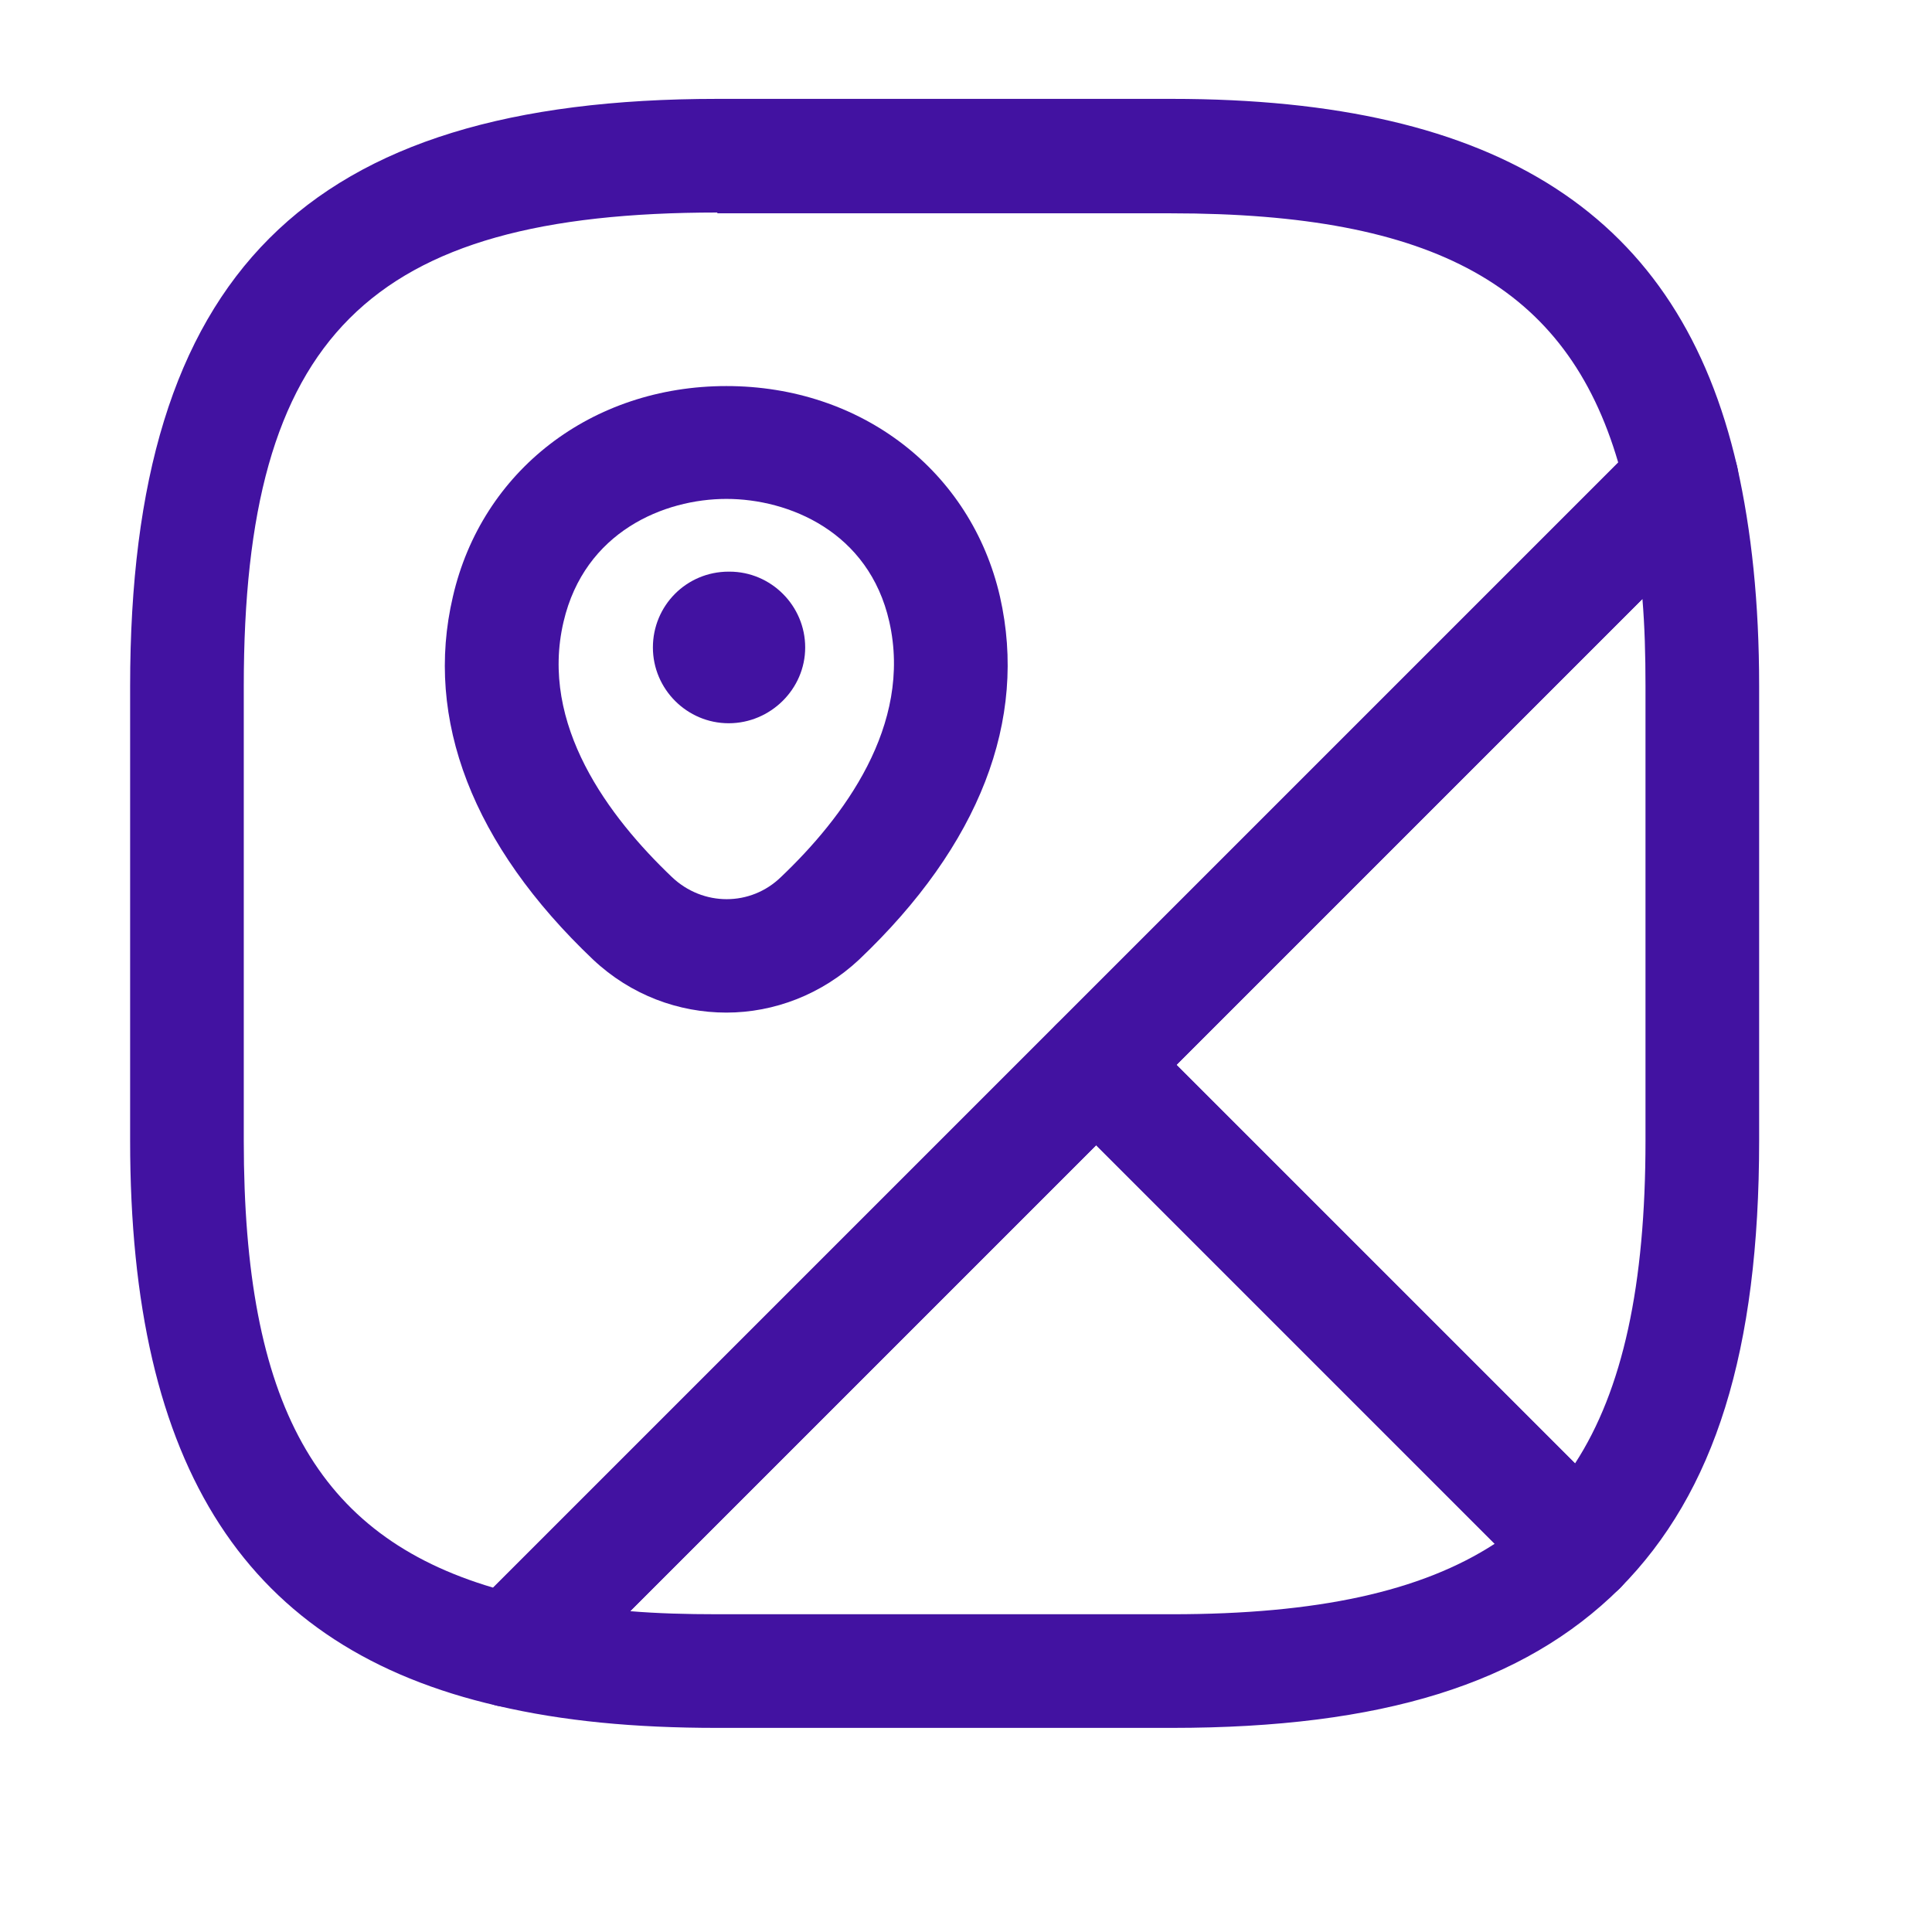 <svg width="17" height="17" viewBox="0 0 17 17" fill="none" xmlns="http://www.w3.org/2000/svg">
<path d="M13.899 14.124C13.765 14.124 13.639 14.07 13.545 13.977L9.292 9.724C9.099 9.53 9.099 9.21 9.292 9.017L14.445 3.864C14.572 3.737 14.765 3.69 14.939 3.737C15.112 3.79 15.245 3.93 15.285 4.104C15.412 4.67 15.479 5.304 15.479 6.037L15.479 10.037C15.479 11.884 15.092 13.13 14.252 13.977C14.159 14.07 14.019 14.09 13.899 14.124ZM10.352 9.37L13.859 12.877C14.279 12.23 14.479 11.31 14.479 10.037L14.479 6.037C14.479 5.764 14.472 5.51 14.452 5.27L10.352 9.37Z" fill="#4212A1"/>
<path d="M4.492 15.024C4.452 15.024 4.419 15.017 4.379 15.01C2.172 14.504 1.145 12.924 1.145 10.037L1.145 6.037C1.145 2.417 2.692 0.87 6.312 0.87L10.312 0.87C13.199 0.87 14.779 1.897 15.285 4.104C15.325 4.27 15.272 4.45 15.152 4.57L4.845 14.877C4.752 14.97 4.625 15.024 4.492 15.024ZM6.312 1.87C3.239 1.87 2.145 2.964 2.145 6.037L2.145 10.037C2.145 12.35 2.785 13.51 4.339 13.97L14.239 4.07C13.785 2.517 12.619 1.877 10.305 1.877L6.312 1.877L6.312 1.87Z" fill="#4212A1"/>
<path d="M10.312 15.204L6.312 15.204C5.579 15.204 4.952 15.144 4.379 15.01C4.199 14.97 4.059 14.837 4.012 14.664C3.959 14.49 4.012 14.304 4.139 14.17L9.292 9.017C9.485 8.824 9.805 8.824 9.999 9.017L14.252 13.27C14.345 13.364 14.399 13.49 14.399 13.624C14.399 13.757 14.345 13.884 14.252 13.977C13.405 14.817 12.159 15.204 10.312 15.204ZM5.545 14.177C5.785 14.197 6.039 14.204 6.312 14.204L10.312 14.204C11.592 14.204 12.505 14.004 13.152 13.584L9.645 10.077L5.545 14.177Z" fill="#4212A1"/>
<path d="M6.392 8.91C5.972 8.91 5.552 8.757 5.219 8.444C4.159 7.437 3.732 6.33 3.985 5.25C4.239 4.144 5.205 3.397 6.392 3.397C7.579 3.397 8.545 4.144 8.799 5.25C9.045 6.337 8.619 7.437 7.559 8.444C7.232 8.75 6.812 8.91 6.392 8.91ZM4.959 5.47C4.745 6.377 5.359 7.19 5.912 7.717C6.185 7.977 6.605 7.977 6.872 7.717C7.419 7.197 8.032 6.384 7.825 5.47C7.645 4.677 6.939 4.39 6.392 4.39C5.845 4.39 5.145 4.677 4.959 5.47Z" fill="#4212A1"/>
<path d="M6.412 6.364C6.045 6.364 5.745 6.064 5.745 5.697C5.745 5.33 6.039 5.03 6.412 5.03L6.419 5.03C6.785 5.03 7.085 5.33 7.085 5.697C7.085 6.064 6.779 6.364 6.412 6.364Z" fill="#4212A1"/>
</svg>
